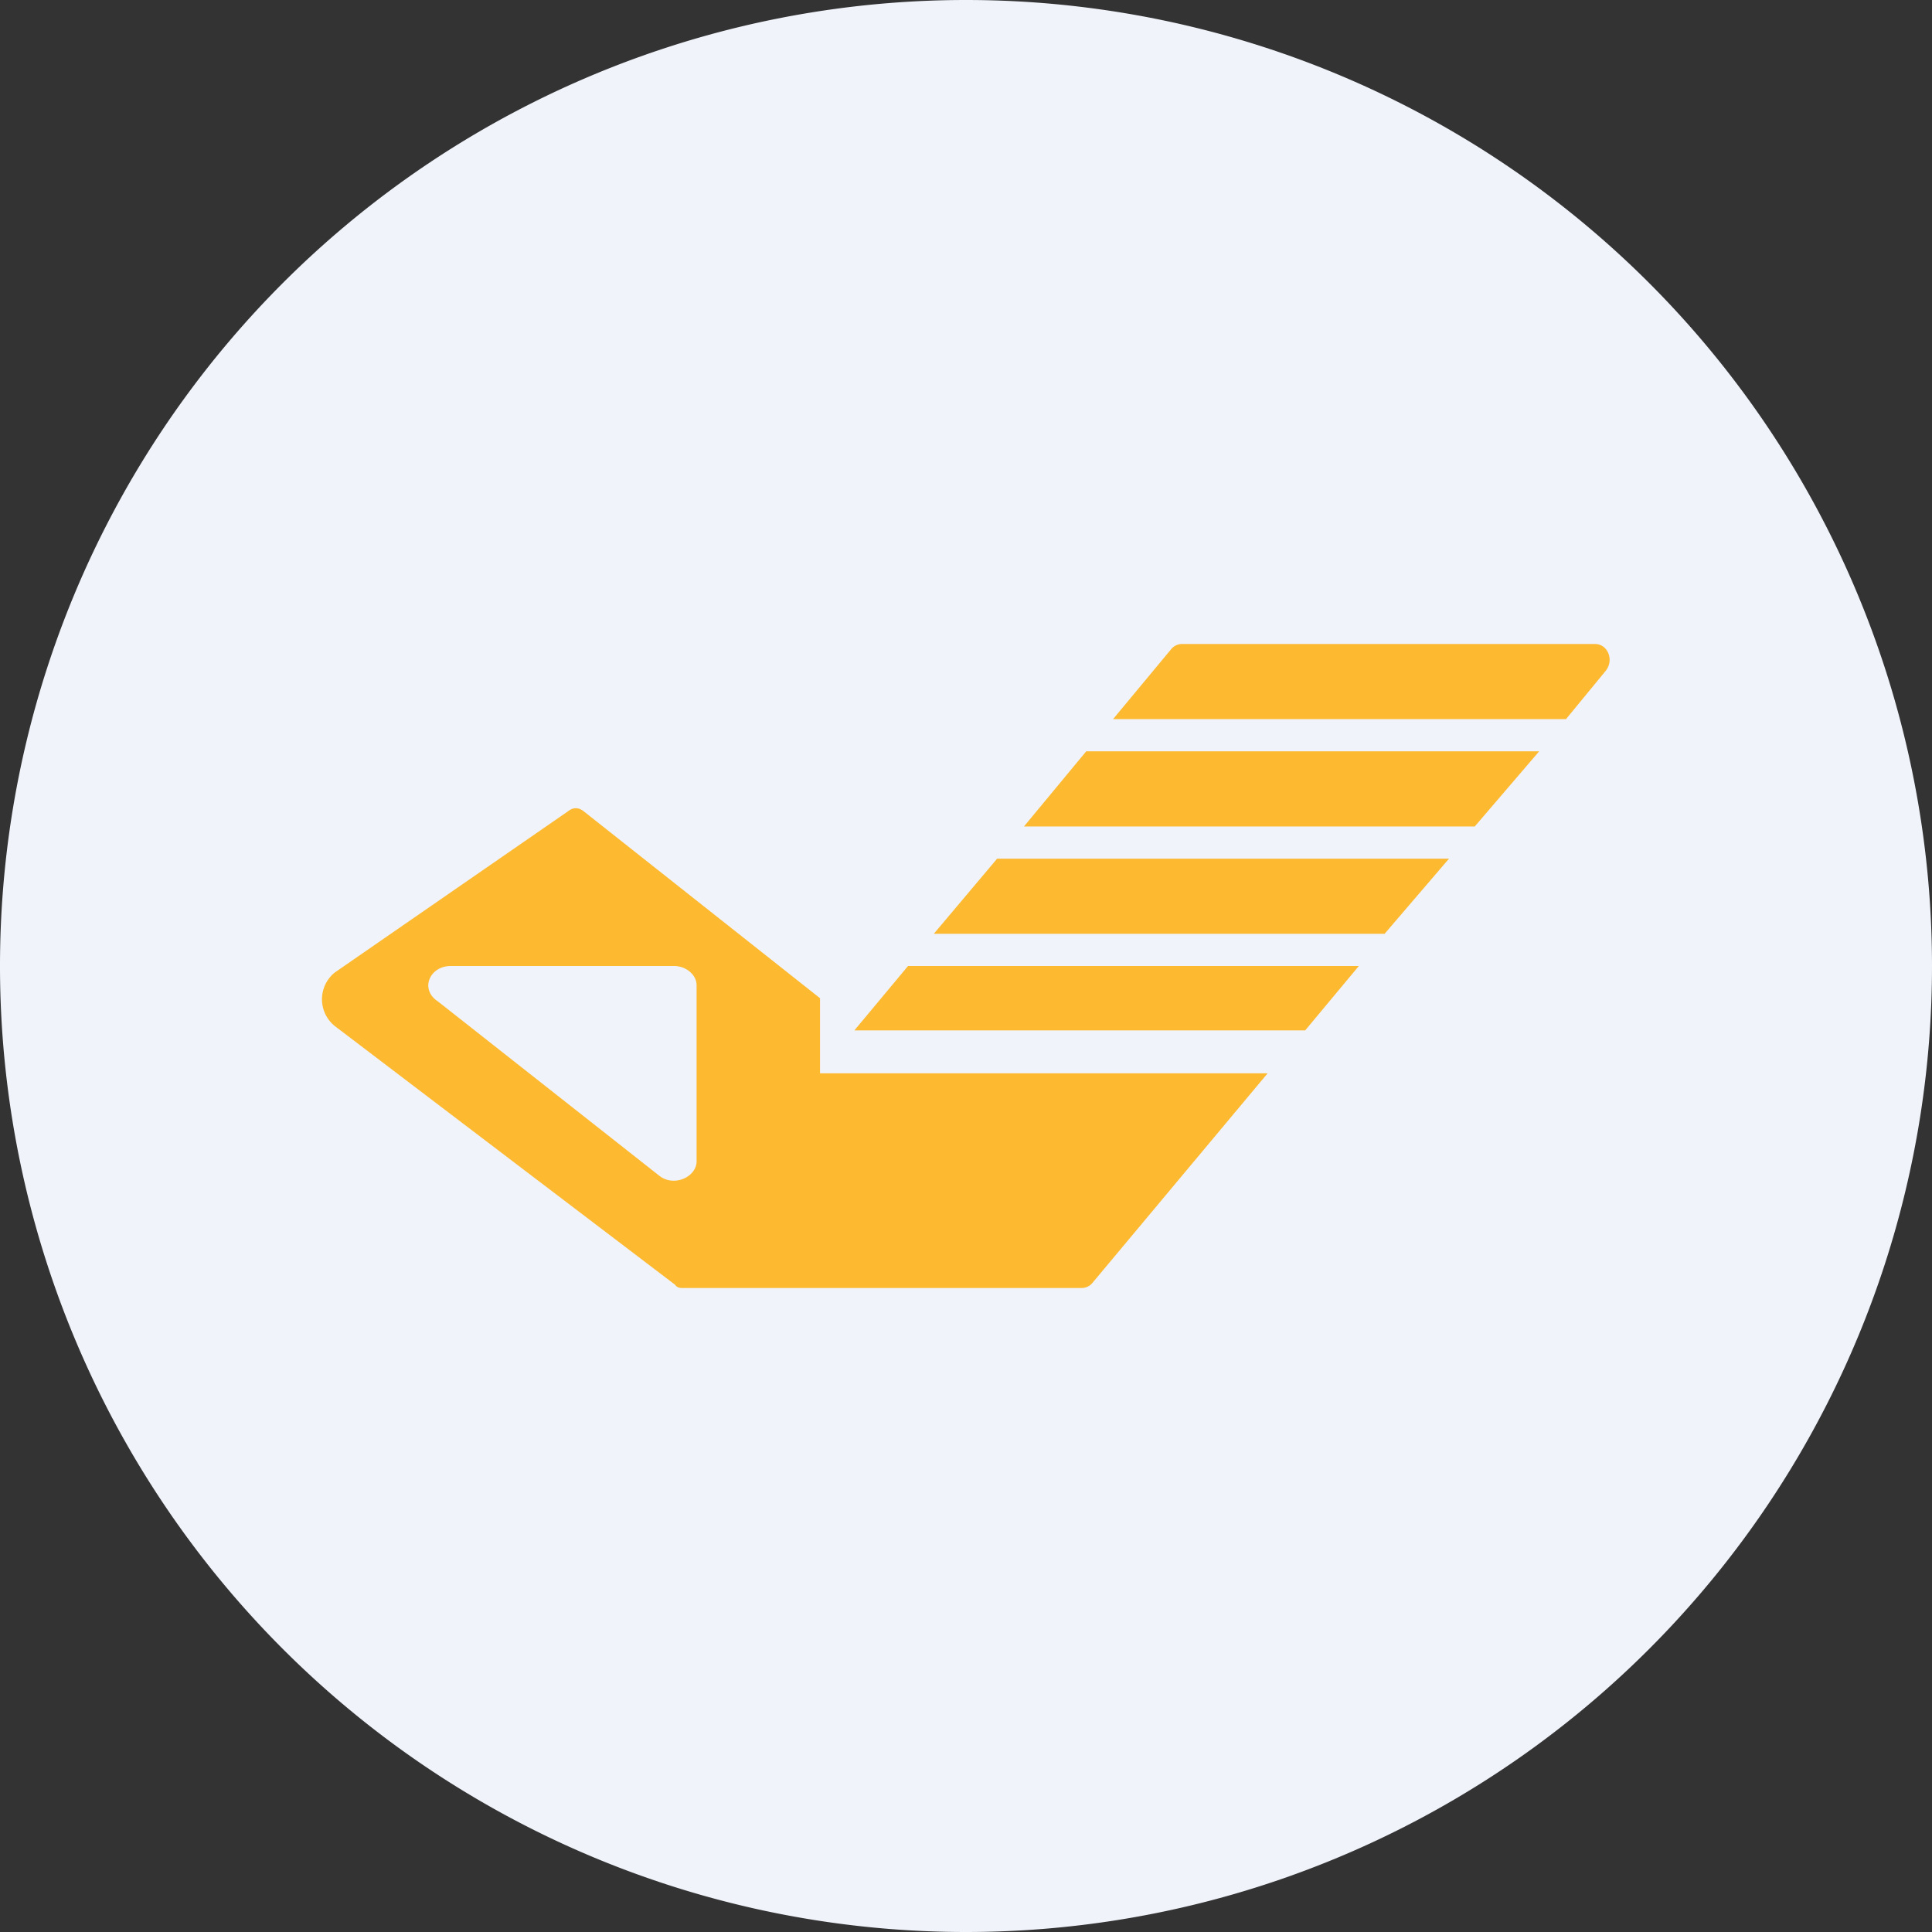 <ns0:svg xmlns:ns0="http://www.w3.org/2000/svg" width="18" height="18" viewBox="0 0 18 18"><ns0:rect x="0" y="0" width="18" height="18" fill="#333333" stroke="none"/><path xmlns="http://www.w3.org/2000/svg" fill="#F0F3FA" d="M9 18a9 9 0 0 1 0 -18a9 9 0 0 1 0 18Z" /><ns0:path d="M7.64 9.6v.4h4.17l-1.63 1.95a.13.13 0 0 1-.1.05H6.36c-.02 0-.05 0-.07-.03L3.12 9.56a.32.32 0 0 1 0-.5l2.17-1.5c.05-.04.1-.04.15 0l2.2 1.74v.3Zm.32 0h4.2l.5-.6h-4.2l-.5.6Zm.74-.9h4.2l.6-.7H9.29l-.59.7Zm.84-1h4.2l.6-.7h-4.22l-.58.7Zm.83-1h4.22l.37-.45c.08-.1.02-.25-.1-.25h-3.85a.13.13 0 0 0-.1.05l-.54.65ZM6.29 9H4.2c-.2 0-.29.22-.12.33l2.07 1.63c.14.1.34 0 .34-.14V9.18c0-.1-.1-.18-.21-.18Z" fill="#FDB930" /></ns0:svg>